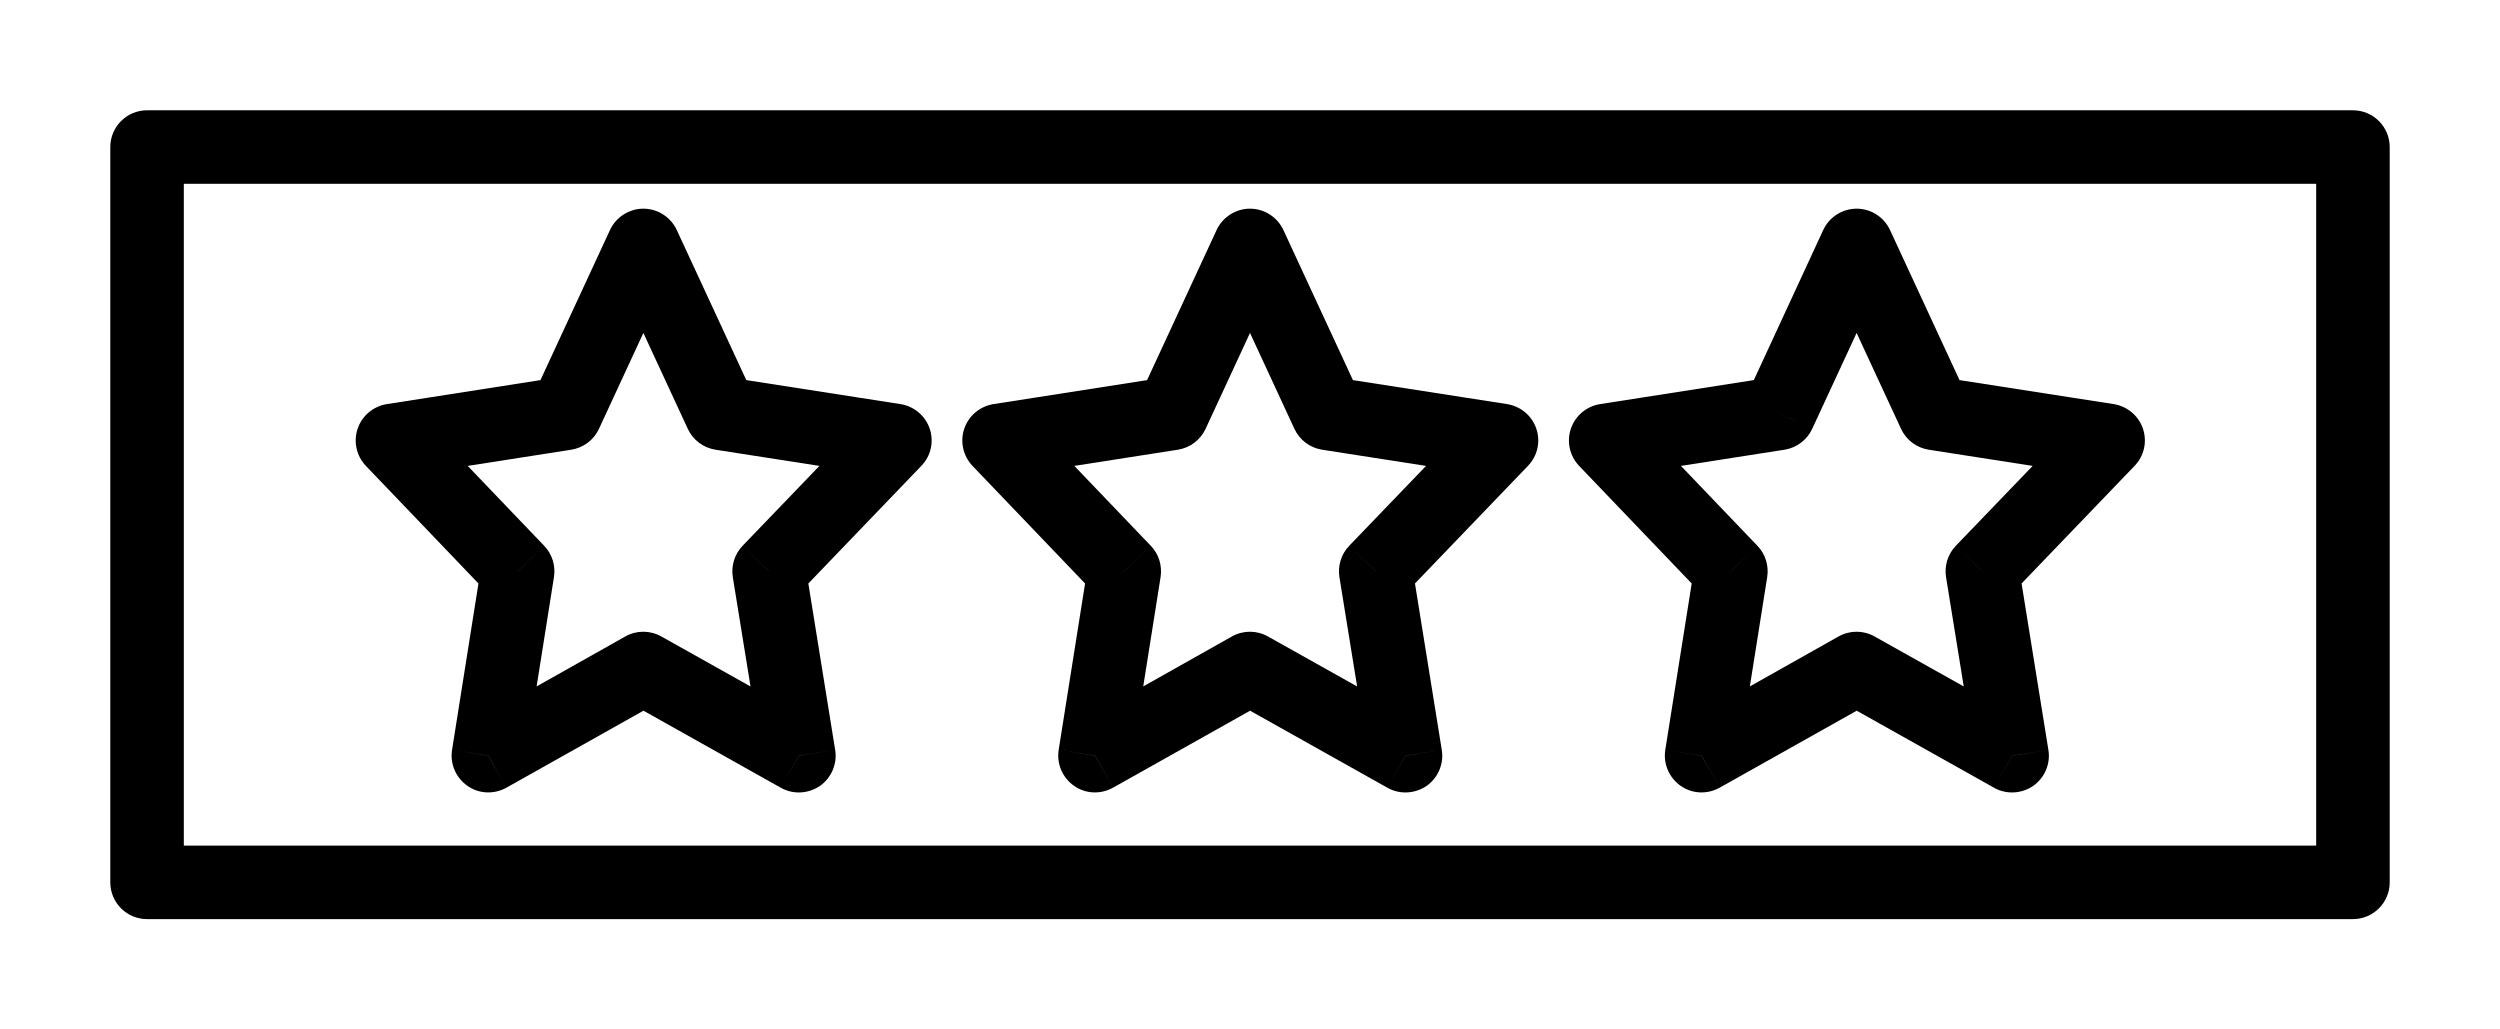 <svg width="17" height="7" viewBox="0 0 17 7" fill="none" xmlns="http://www.w3.org/2000/svg">
<path d="M4.375 1.669L4.602 1.564C4.561 1.476 4.472 1.419 4.375 1.419C4.278 1.419 4.189 1.476 4.148 1.564L4.375 1.669ZM4.904 2.811L4.677 2.916C4.712 2.992 4.783 3.045 4.865 3.058L4.904 2.811ZM6.085 2.995L6.265 3.168C6.33 3.101 6.352 3.004 6.322 2.915C6.292 2.827 6.216 2.763 6.124 2.748L6.085 2.995ZM5.23 3.885L5.05 3.711C4.995 3.768 4.971 3.847 4.983 3.924L5.23 3.885ZM5.433 5.139L5.31 5.357C5.394 5.404 5.497 5.398 5.576 5.344C5.654 5.289 5.695 5.193 5.679 5.099L5.433 5.139ZM4.375 4.546L4.497 4.328C4.421 4.285 4.328 4.285 4.252 4.328L4.375 4.546ZM3.321 5.139L3.074 5.099C3.059 5.194 3.1 5.289 3.179 5.344C3.257 5.399 3.36 5.403 3.444 5.356L3.321 5.139ZM3.52 3.885L3.767 3.924C3.779 3.847 3.755 3.768 3.701 3.712L3.52 3.885ZM2.669 2.995L2.63 2.748C2.538 2.763 2.462 2.827 2.432 2.915C2.402 3.003 2.424 3.101 2.488 3.168L2.669 2.995ZM3.846 2.811L3.885 3.058C3.967 3.045 4.038 2.992 4.073 2.916L3.846 2.811ZM8.5 1.669L8.727 1.564C8.686 1.476 8.597 1.419 8.5 1.419C8.403 1.419 8.314 1.476 8.273 1.564L8.5 1.669ZM9.029 2.811L8.802 2.916C8.837 2.992 8.908 3.045 8.99 3.058L9.029 2.811ZM10.21 2.995L10.39 3.168C10.455 3.101 10.477 3.004 10.447 2.915C10.417 2.827 10.341 2.763 10.249 2.748L10.21 2.995ZM9.355 3.885L9.175 3.711C9.12 3.768 9.096 3.847 9.108 3.924L9.355 3.885ZM9.558 5.139L9.435 5.357C9.519 5.404 9.622 5.398 9.701 5.344C9.779 5.289 9.82 5.193 9.804 5.099L9.558 5.139ZM8.5 4.546L8.622 4.328C8.546 4.285 8.453 4.285 8.377 4.328L8.5 4.546ZM7.446 5.139L7.199 5.099C7.184 5.194 7.225 5.289 7.304 5.344C7.382 5.399 7.485 5.403 7.569 5.356L7.446 5.139ZM7.645 3.885L7.892 3.924C7.904 3.847 7.88 3.768 7.826 3.712L7.645 3.885ZM6.794 2.995L6.755 2.748C6.663 2.763 6.587 2.827 6.557 2.915C6.527 3.003 6.549 3.101 6.613 3.168L6.794 2.995ZM7.971 2.811L8.01 3.058C8.092 3.045 8.163 2.992 8.198 2.916L7.971 2.811ZM12.625 1.669L12.852 1.564C12.811 1.476 12.723 1.419 12.625 1.419C12.528 1.419 12.439 1.476 12.398 1.564L12.625 1.669ZM13.154 2.811L12.927 2.916C12.962 2.992 13.033 3.045 13.115 3.058L13.154 2.811ZM14.335 2.995L14.515 3.168C14.58 3.101 14.602 3.004 14.572 2.915C14.542 2.827 14.466 2.763 14.374 2.748L14.335 2.995ZM13.48 3.885L13.3 3.711C13.245 3.768 13.221 3.847 13.233 3.924L13.48 3.885ZM13.683 5.139L13.56 5.357C13.644 5.404 13.747 5.398 13.826 5.344C13.904 5.289 13.945 5.193 13.929 5.099L13.683 5.139ZM12.625 4.546L12.747 4.328C12.671 4.285 12.579 4.285 12.502 4.328L12.625 4.546ZM11.571 5.139L11.324 5.099C11.309 5.194 11.35 5.289 11.429 5.344C11.507 5.399 11.61 5.403 11.694 5.356L11.571 5.139ZM11.77 3.885L12.017 3.924C12.029 3.847 12.005 3.768 11.951 3.712L11.77 3.885ZM10.919 2.995L10.88 2.748C10.788 2.763 10.712 2.827 10.682 2.915C10.652 3.003 10.674 3.101 10.738 3.168L10.919 2.995ZM12.096 2.811L12.135 3.058C12.217 3.045 12.288 2.992 12.323 2.916L12.096 2.811ZM1 1V0.75C0.862 0.75 0.75 0.862 0.75 1H1ZM16 1H16.25C16.25 0.862 16.138 0.75 16 0.75V1ZM16 6V6.25C16.138 6.25 16.25 6.138 16.25 6H16ZM1 6H0.75C0.75 6.138 0.862 6.25 1 6.25V6ZM4.148 1.774L4.677 2.916L5.131 2.706L4.602 1.564L4.148 1.774ZM4.865 3.058L6.047 3.242L6.124 2.748L4.942 2.564L4.865 3.058ZM5.905 2.822L5.05 3.711L5.41 4.058L6.265 3.168L5.905 2.822ZM4.983 3.924L5.186 5.178L5.679 5.099L5.477 3.845L4.983 3.924ZM5.555 4.921L4.497 4.328L4.253 4.764L5.31 5.357L5.555 4.921ZM4.252 4.328L3.199 4.921L3.444 5.356L4.498 4.764L4.252 4.328ZM3.568 5.178L3.767 3.924L3.273 3.845L3.074 5.099L3.568 5.178ZM3.701 3.712L2.849 2.822L2.488 3.168L3.339 4.057L3.701 3.712ZM2.707 3.242L3.885 3.058L3.808 2.564L2.63 2.748L2.707 3.242ZM4.073 2.916L4.602 1.774L4.148 1.564L3.619 2.706L4.073 2.916ZM8.273 1.774L8.802 2.916L9.256 2.706L8.727 1.564L8.273 1.774ZM8.99 3.058L10.171 3.242L10.249 2.748L9.067 2.564L8.99 3.058ZM10.03 2.822L9.175 3.711L9.535 4.058L10.39 3.168L10.03 2.822ZM9.108 3.924L9.311 5.178L9.804 5.099L9.602 3.845L9.108 3.924ZM9.68 4.921L8.622 4.328L8.378 4.764L9.435 5.357L9.68 4.921ZM8.377 4.328L7.324 4.921L7.569 5.356L8.623 4.764L8.377 4.328ZM7.693 5.178L7.892 3.924L7.398 3.845L7.199 5.099L7.693 5.178ZM7.826 3.712L6.974 2.822L6.613 3.168L7.464 4.057L7.826 3.712ZM6.832 3.242L8.01 3.058L7.933 2.564L6.755 2.748L6.832 3.242ZM8.198 2.916L8.727 1.774L8.273 1.564L7.744 2.706L8.198 2.916ZM12.398 1.774L12.927 2.916L13.381 2.706L12.852 1.564L12.398 1.774ZM13.115 3.058L14.296 3.242L14.374 2.748L13.192 2.564L13.115 3.058ZM14.155 2.822L13.3 3.711L13.66 4.058L14.515 3.168L14.155 2.822ZM13.233 3.924L13.436 5.178L13.929 5.099L13.727 3.845L13.233 3.924ZM13.805 4.921L12.747 4.328L12.503 4.764L13.56 5.357L13.805 4.921ZM12.502 4.328L11.449 4.921L11.694 5.356L12.748 4.764L12.502 4.328ZM11.818 5.178L12.017 3.924L11.523 3.845L11.324 5.099L11.818 5.178ZM11.951 3.712L11.099 2.822L10.738 3.168L11.589 4.057L11.951 3.712ZM10.957 3.242L12.135 3.058L12.058 2.564L10.88 2.748L10.957 3.242ZM12.323 2.916L12.852 1.774L12.398 1.564L11.87 2.706L12.323 2.916ZM1 1.25H16V0.75H1V1.25ZM15.75 1V6H16.25V1H15.75ZM16 5.75H1V6.25H16V5.75ZM1.25 6V1H0.75V6H1.25Z" fill="black"/>
</svg>
